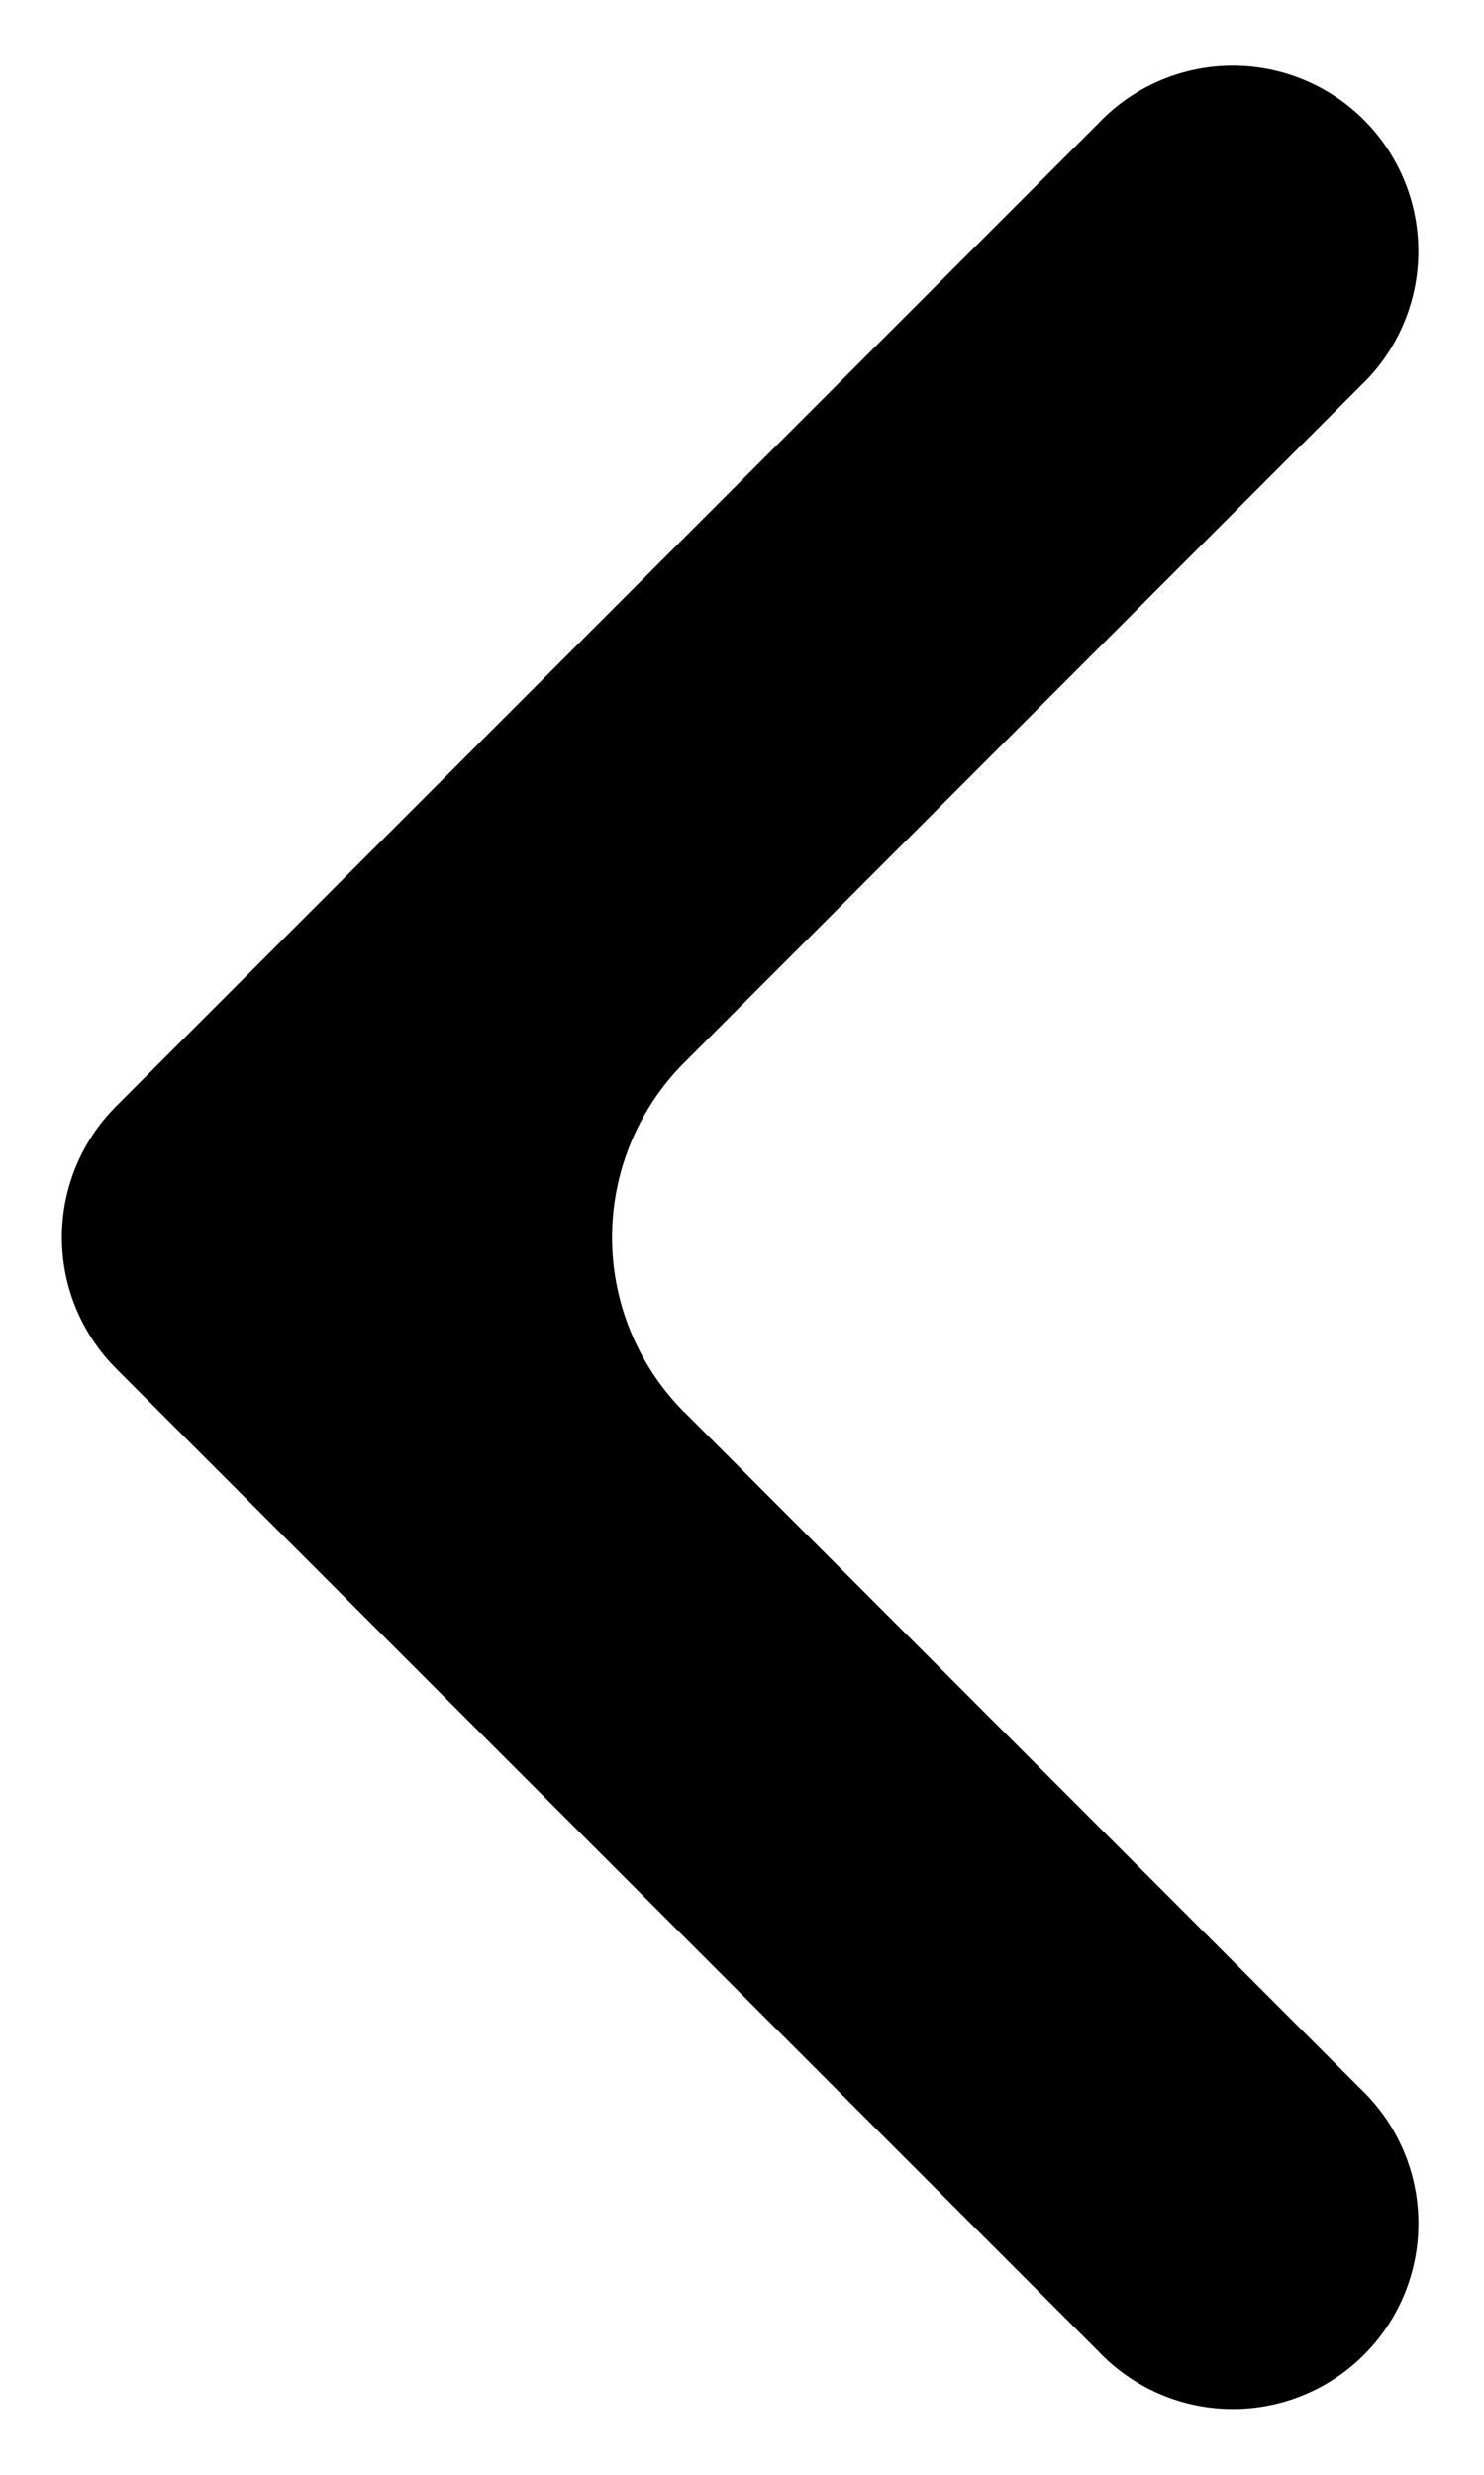 <svg width="12" height="20" fill="none" xmlns="http://www.w3.org/2000/svg">
    <path fill-rule="evenodd" clip-rule="evenodd" d="M5.535 11.414a2 2 0 0 1 0-2.828L11 3.12A1.5 1.5 0 1 0 8.879 1L.939 8.94a1.5 1.5 0 0 0 0 2.12L8.88 19a1.5 1.5 0 1 0 2.12-2.121l-5.464-5.465z" fill="black"/>
</svg>
